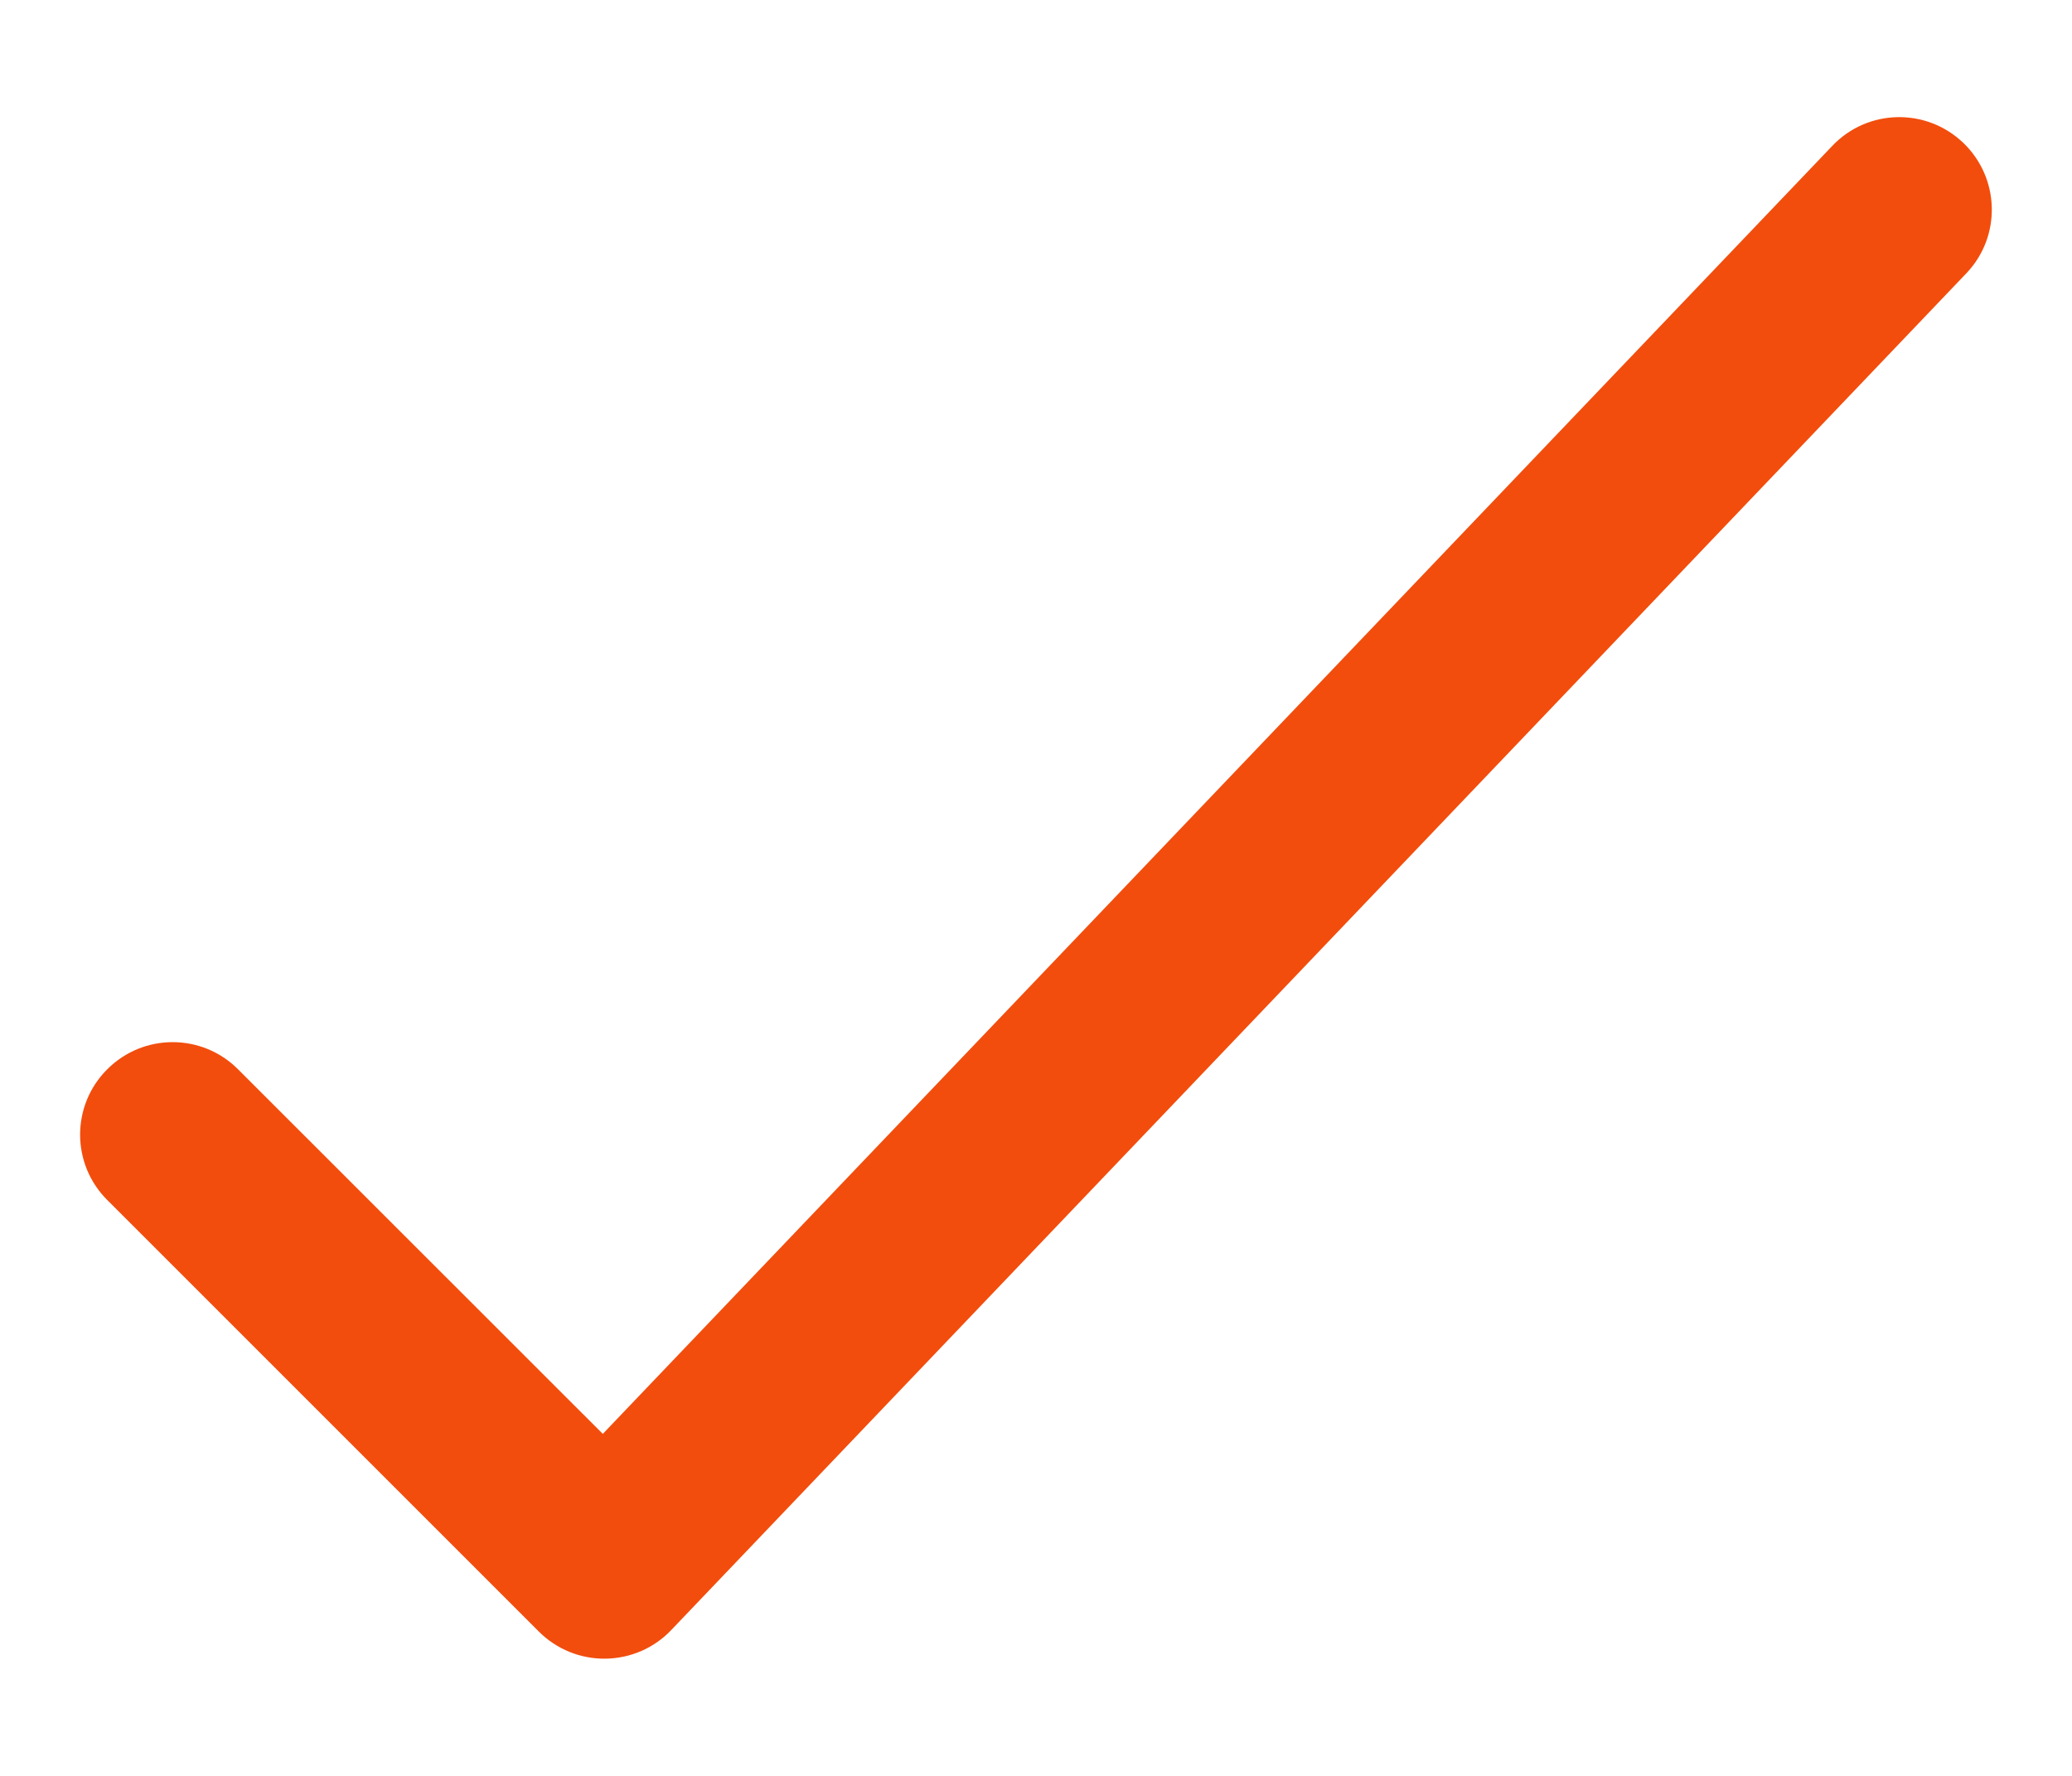 <svg width="14" height="12" viewBox="0 0 14 12" fill="none" xmlns="http://www.w3.org/2000/svg">
<path fill-rule="evenodd" clip-rule="evenodd" d="M13.265 0.965C13.514 1.203 13.524 1.599 13.285 1.848L4.535 11.015C4.419 11.137 4.259 11.206 4.09 11.208C3.922 11.21 3.76 11.144 3.641 11.025L0.725 8.109C0.48 7.865 0.48 7.469 0.725 7.225C0.969 6.981 1.364 6.981 1.608 7.225L4.073 9.689L12.381 0.985C12.619 0.735 13.015 0.726 13.265 0.965Z" fill="#F24D0D"/>
</svg>
